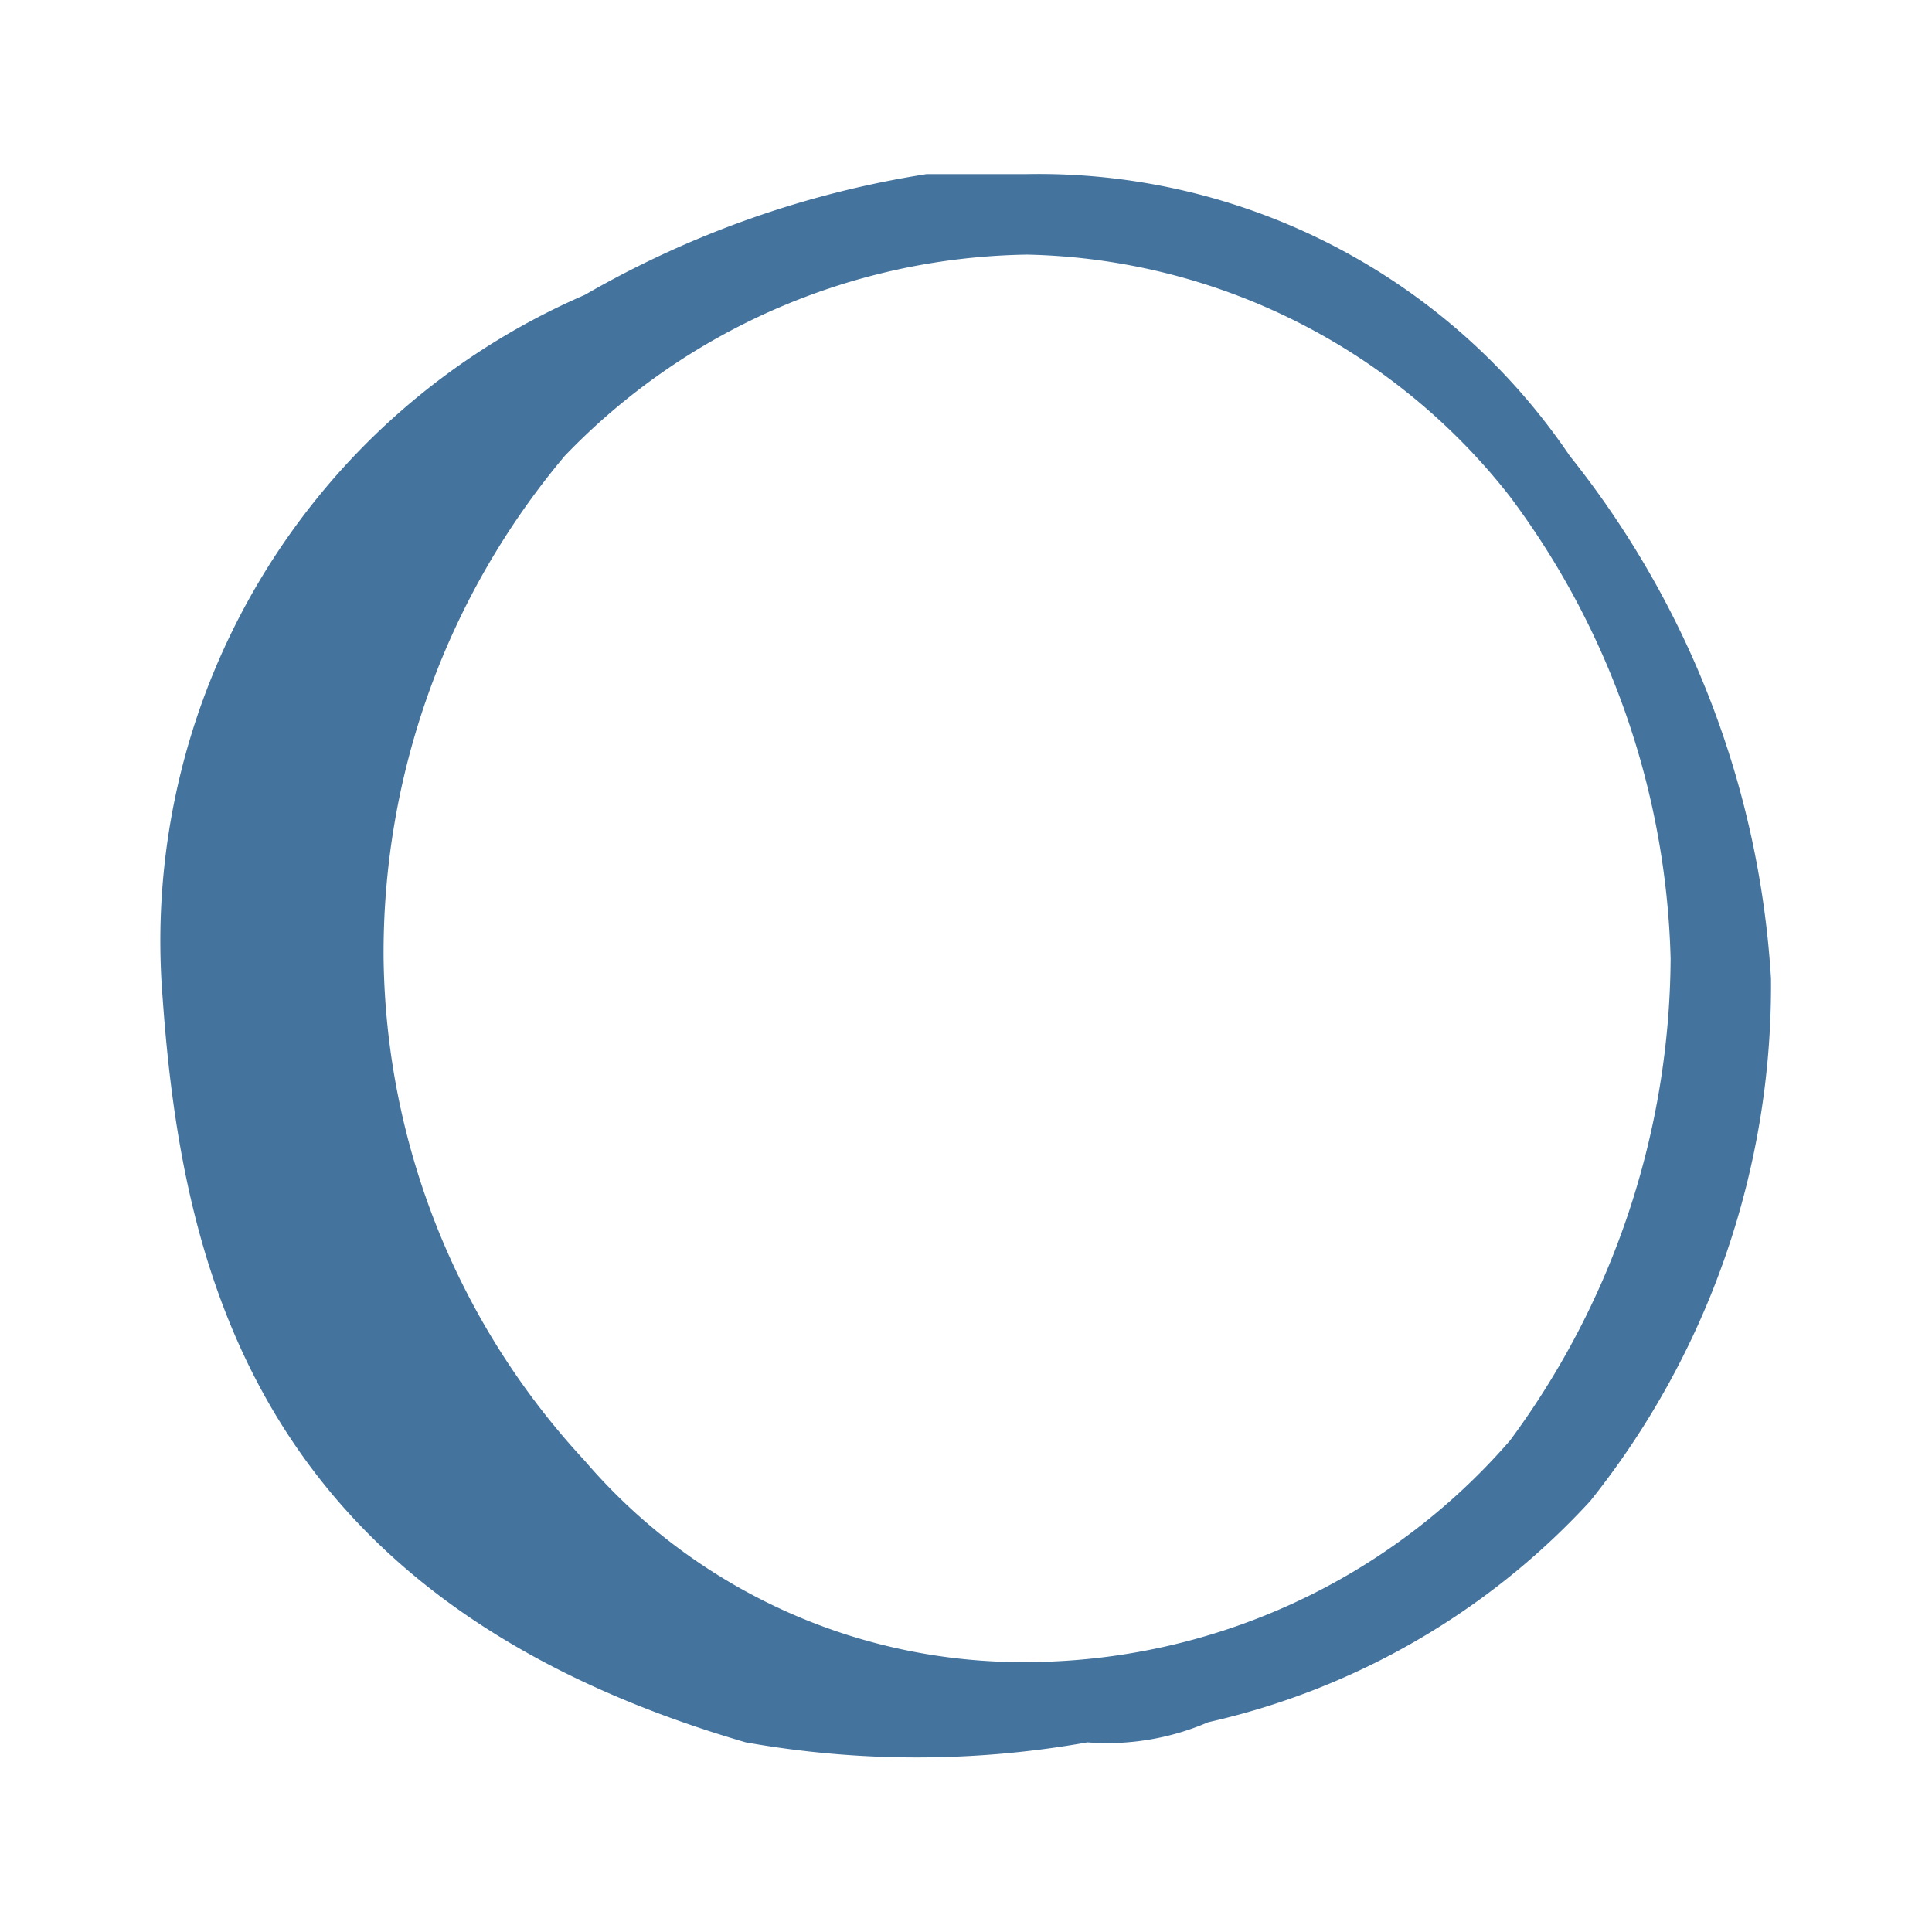 <?xml version="1.0" encoding="UTF-8"?>
<svg width="24px" height="24px" viewBox="0 0 24 24" version="1.1" fill="#44739e" xmlns="http://www.w3.org/2000/svg" xmlns:xlink="http://www.w3.org/1999/xlink">
            <path d="m 19.5,5.663 a 7.964,7.964 0 0 0 -6.743,-3.5 h -1.246 a 12.292,12.292 0 0 0 -4.246,1.5 8.747,8.747 0 0 0 -5.244,8.741 c 0.25,3.5 1.249,7.492 7.242,9.24 a 12.113,12.113 0 0 0 4.246,0 3.163,3.163 0 0 0 1.5,-0.25 9.188,9.188 0 0 0 4.745,-2.747 A 10.256,10.256 0 0 0 22,12.156 11.513,11.513 0 0 0 19.5,5.663 M 18.753,17.9 a 7.977,7.977 0 0 1 -5.993,2.747 7.158,7.158 0 0 1 -5.495,-2.5 9.341,9.341 0 0 1 -2.5,-6.244 9.588,9.588 0 0 1 2.251,-6.24 8.126,8.126 0 0 1 5.744,-2.5 7.82,7.82 0 0 1 5.993,3 10.005,10.005 0 0 1 2,5.744 10.159,10.159 0 0 1 -2,5.994"></path>

</svg>